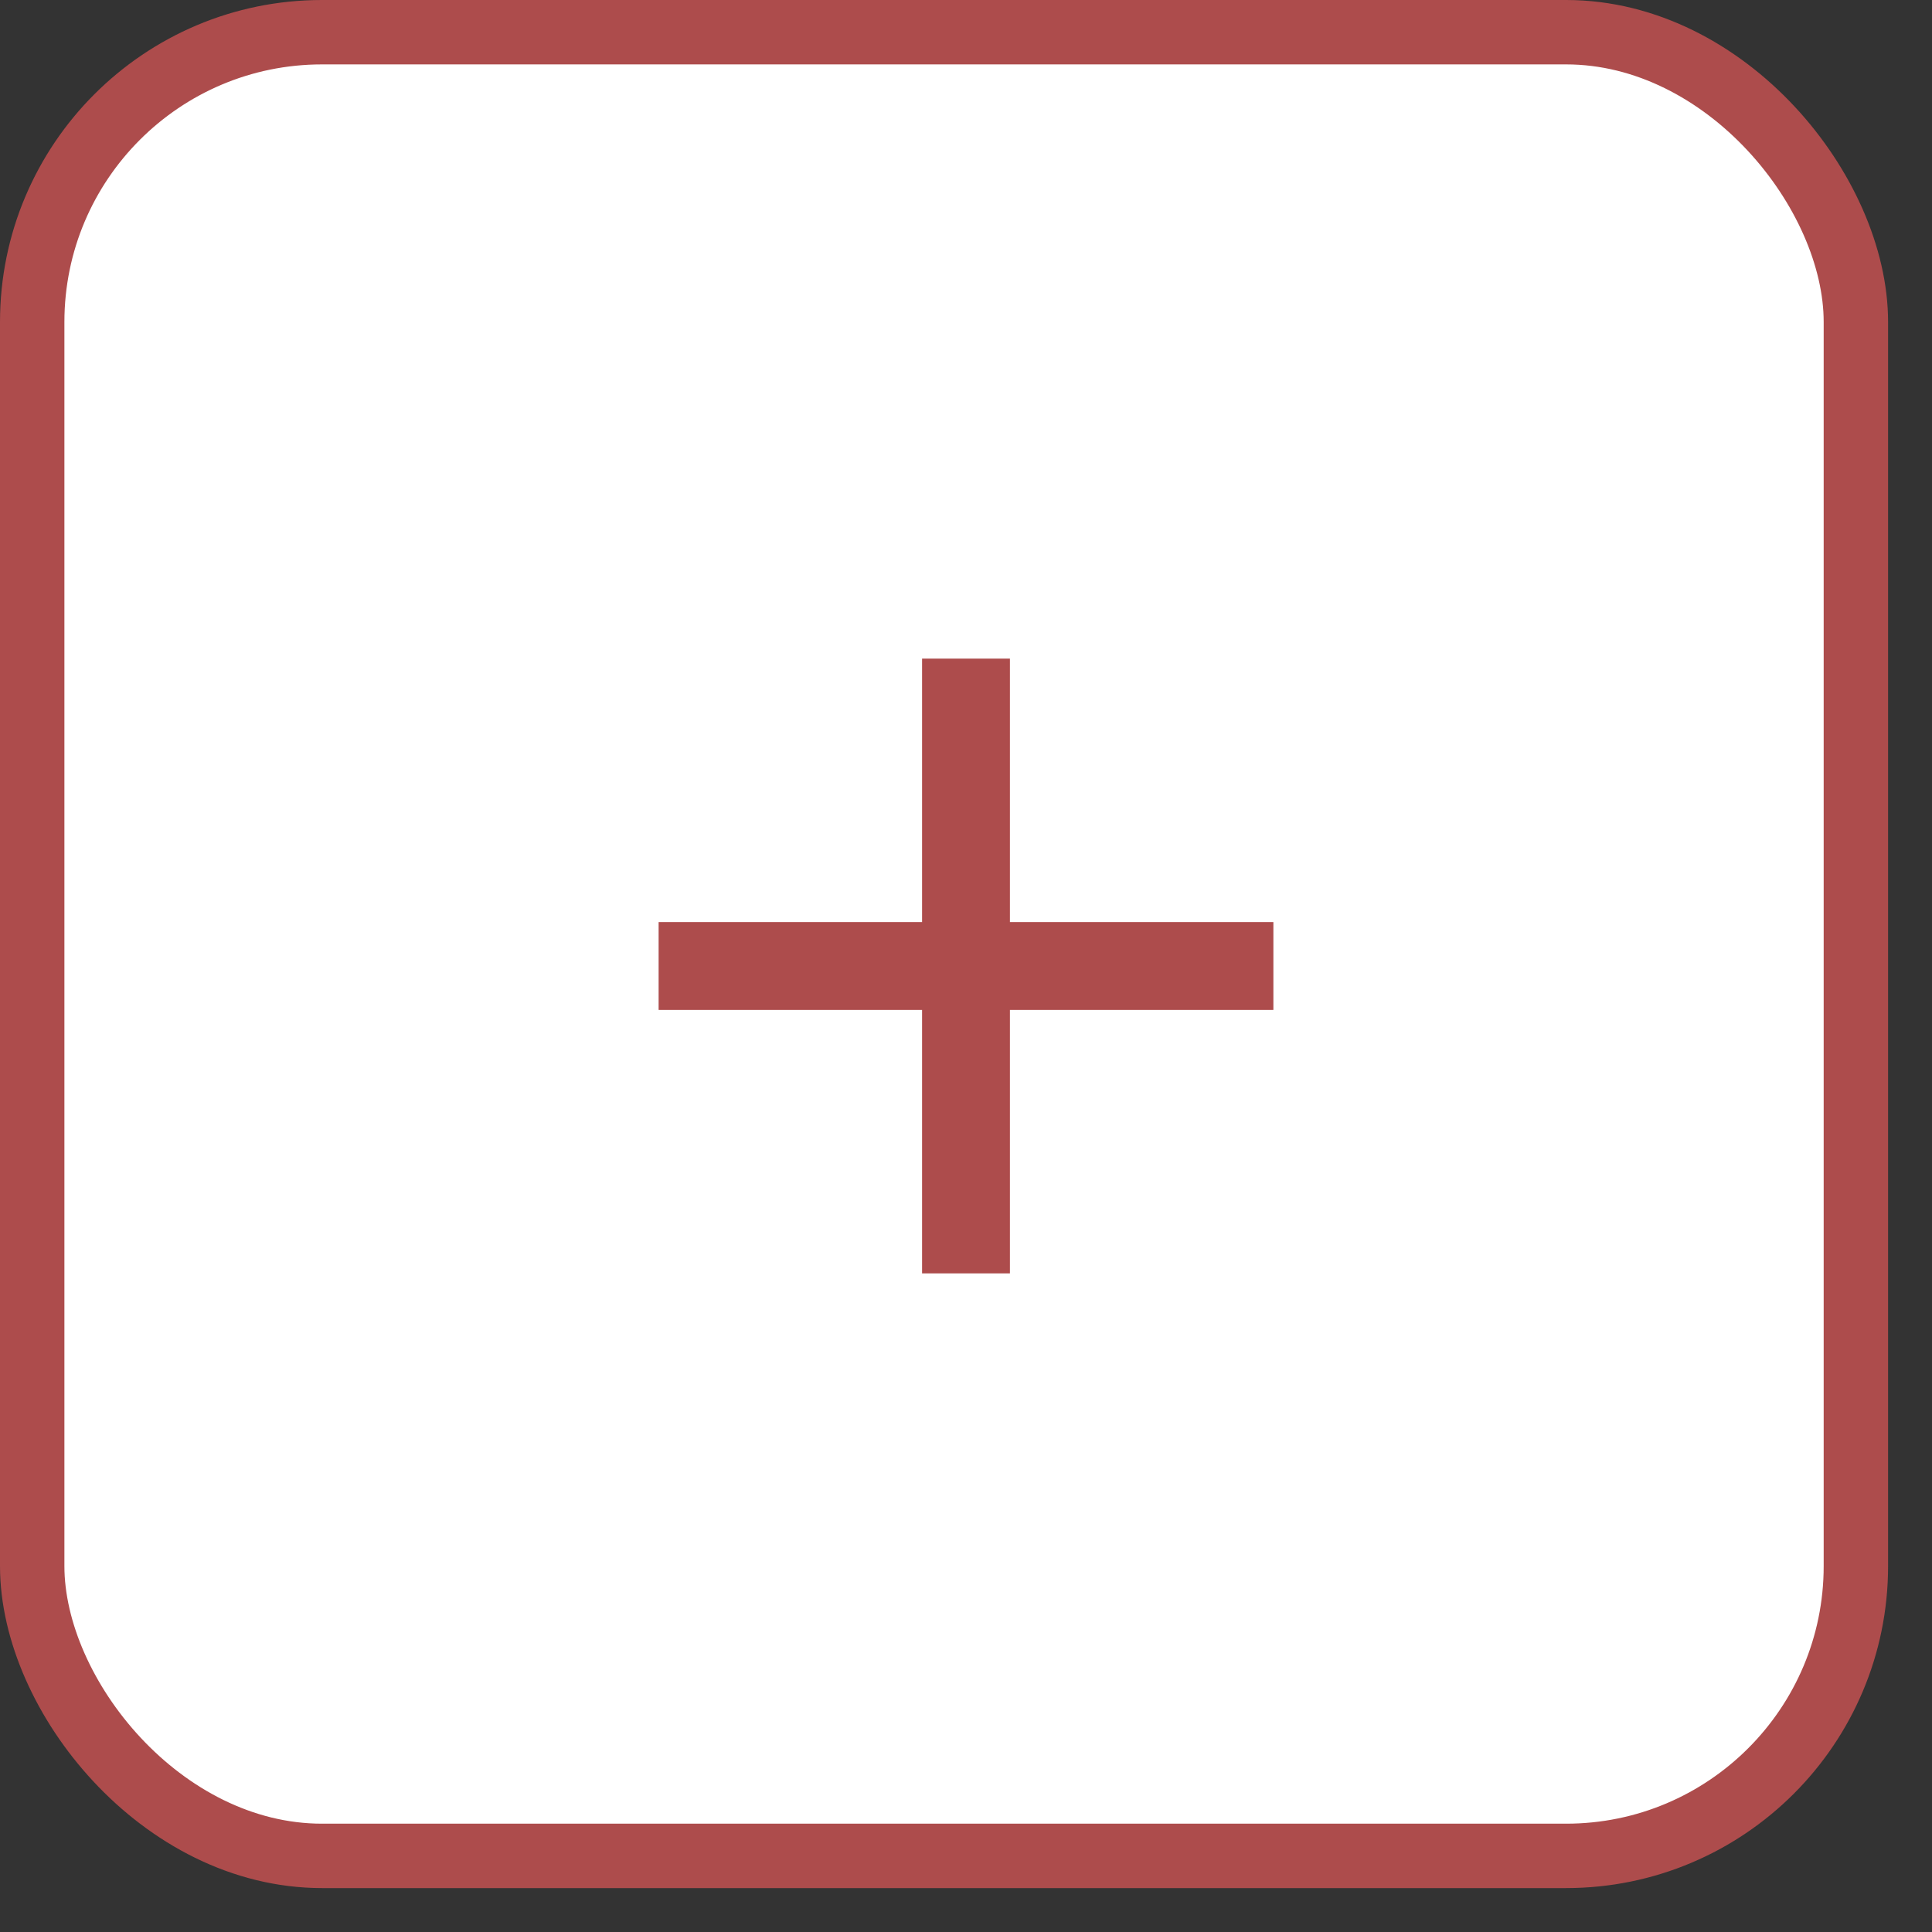 <svg width="30" height="30" viewBox="0 0 30 30" fill="none" xmlns="http://www.w3.org/2000/svg">
<rect x="0" y="0" width="30" height="30" fill="#333333" stroke="none"/>
<rect x="0.5" y="0.5" width="28.318" height="28.318" rx="4.5" fill="white" stroke="#AD4C4C"/>
<g clip-path="url(#clip0_50_137)">
<path d="M19.773 15.682H15.682V19.773H14.318V15.682H10.227V14.318H14.318V10.227H15.682V14.318H19.773V15.682Z" fill="#AD4C4C"/>
</g>
<defs>
<clipPath id="clip0_50_137">
<rect width="16.364" height="16.364" fill="white" transform="translate(6.818 6.818)"/>
</clipPath>
</defs>
</svg>
